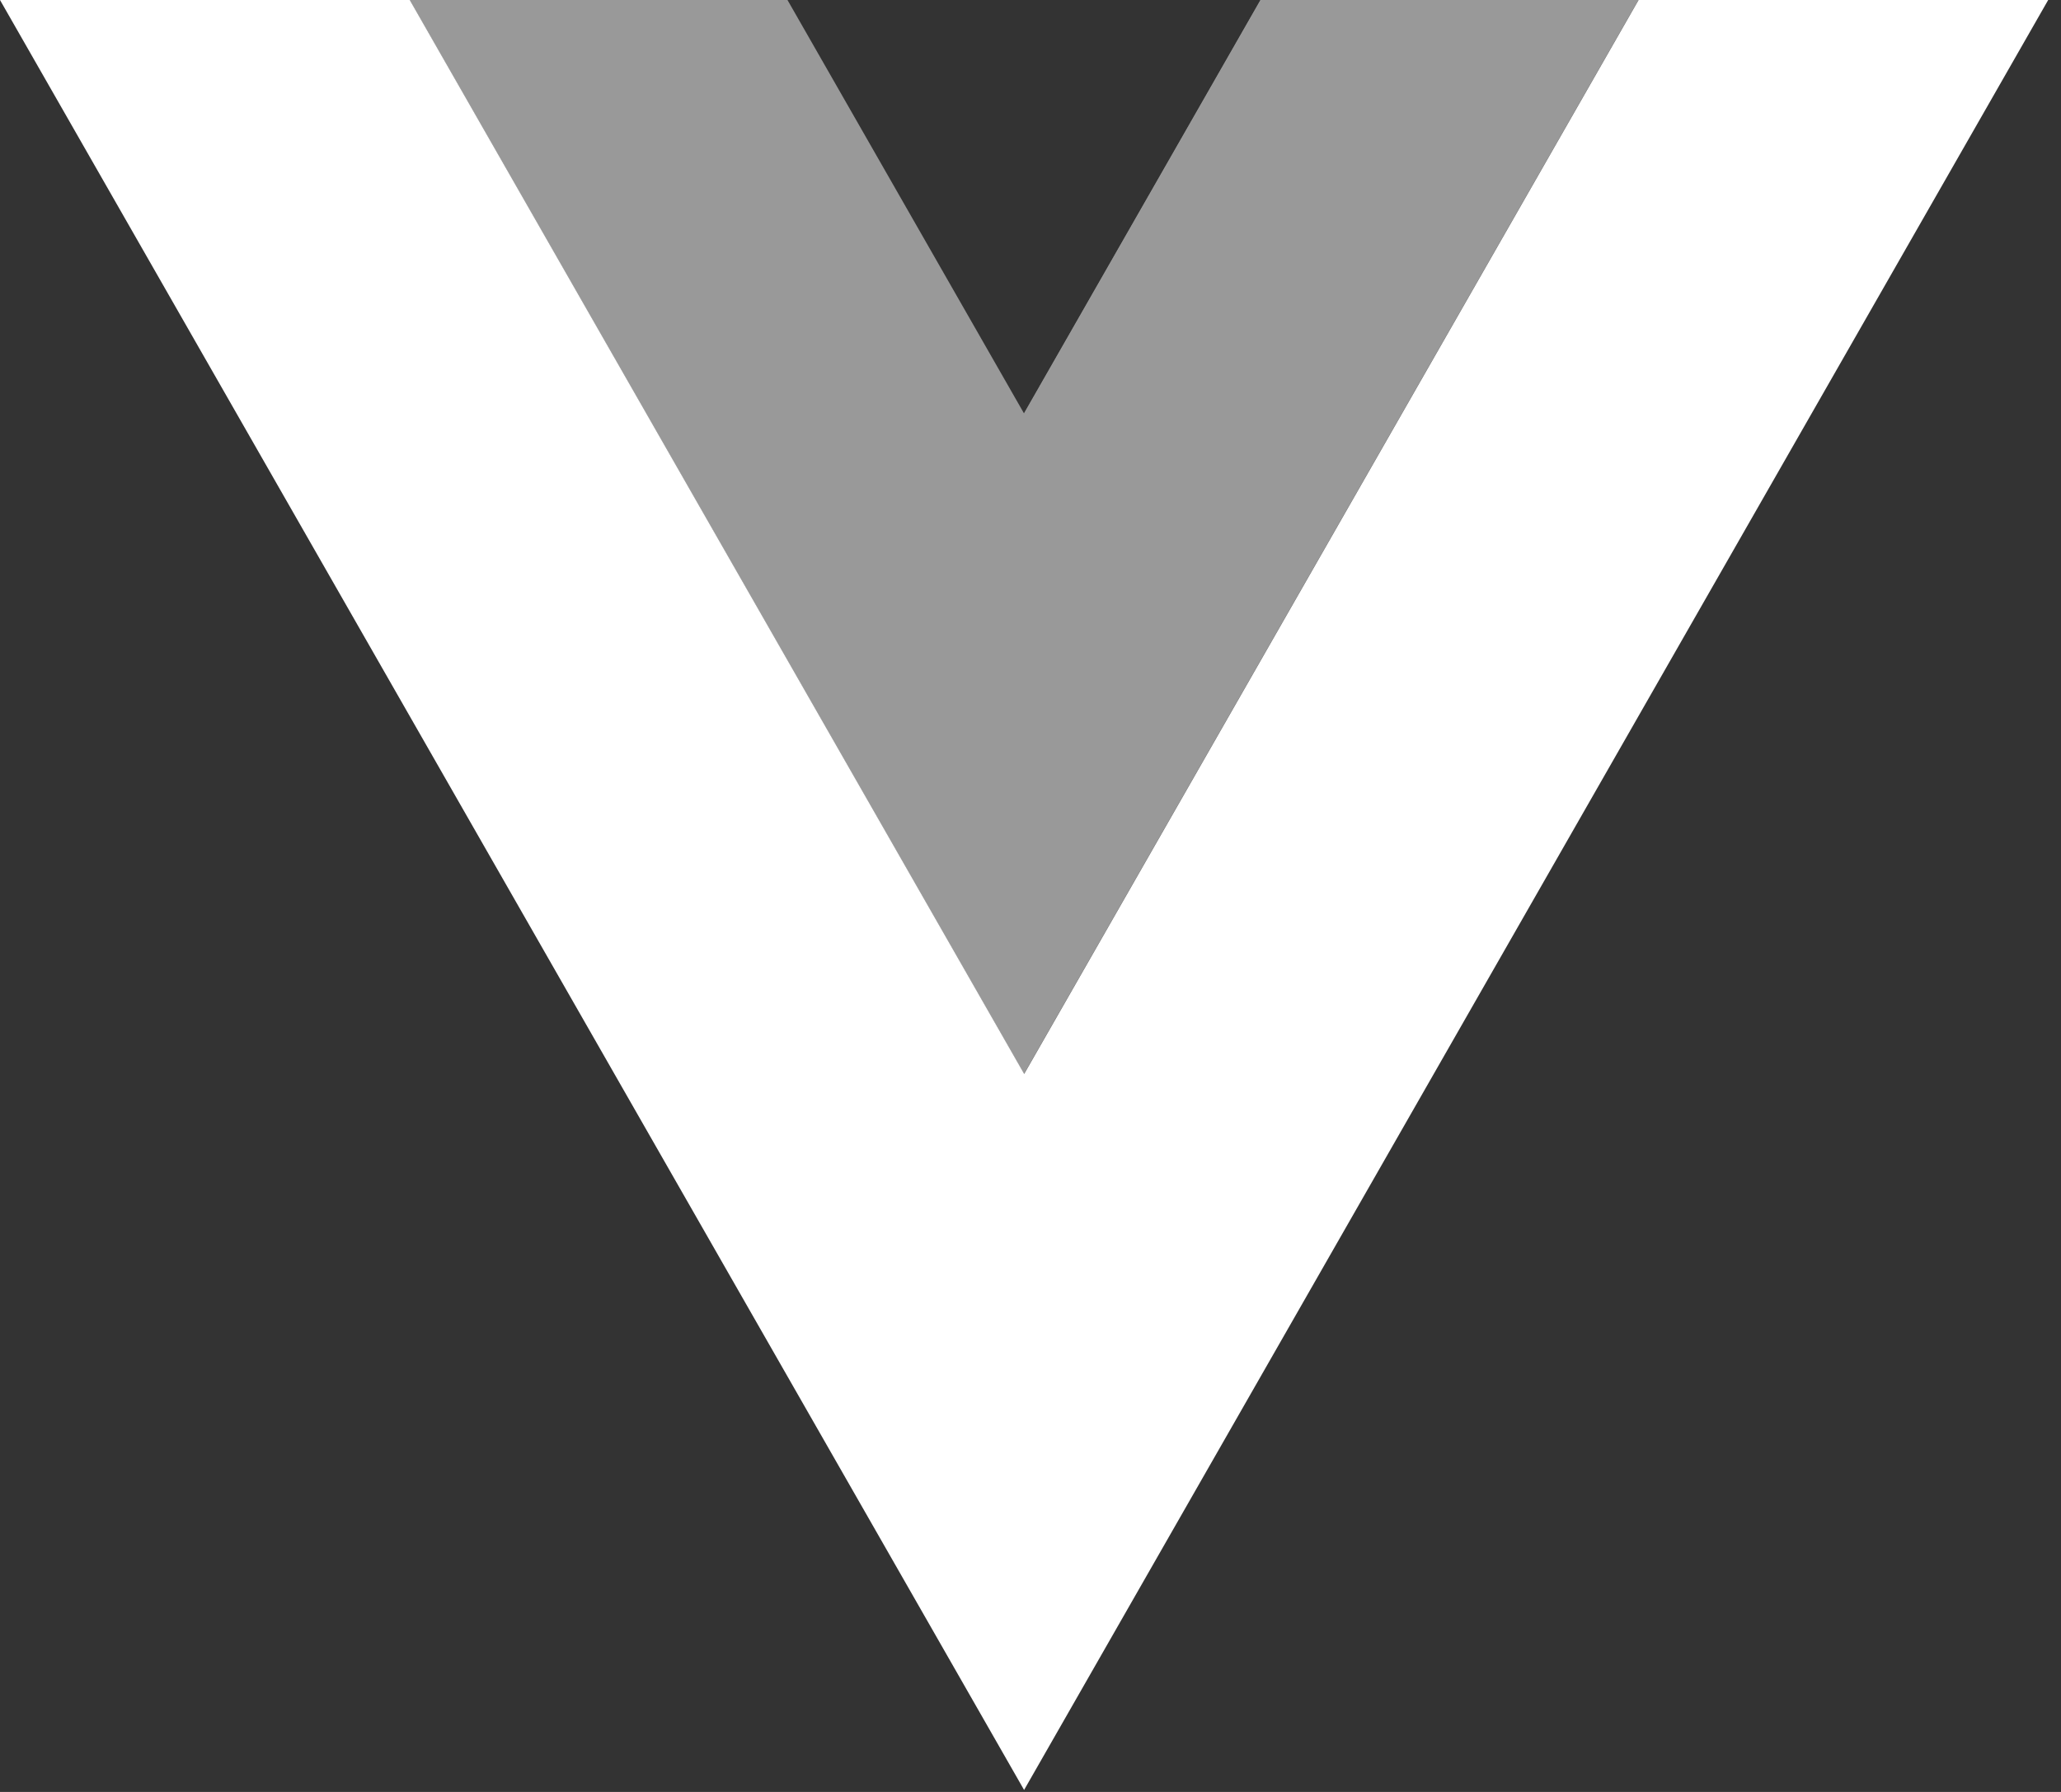<svg width="46" height="40" viewBox="0 0 46 40" fill="none" xmlns="http://www.w3.org/2000/svg">
<rect x="0" y="0" width="46" height="40" fill="#333333" stroke="none"/>
<path fill-rule="evenodd" clip-rule="evenodd" d="M22.858 9.225L28.135 -0H28.137L22.859 9.227L22.858 9.225ZM36.572 -0L22.859 23.973L9.145 -0H0L22.857 39.956L45.714 -0H36.572Z" fill="white"/>
<path d="M28.133 0L22.855 9.228L17.576 0H9.141L22.855 23.974L36.569 0H28.133Z" fill="white" fill-opacity="0.5"/>
</svg>
